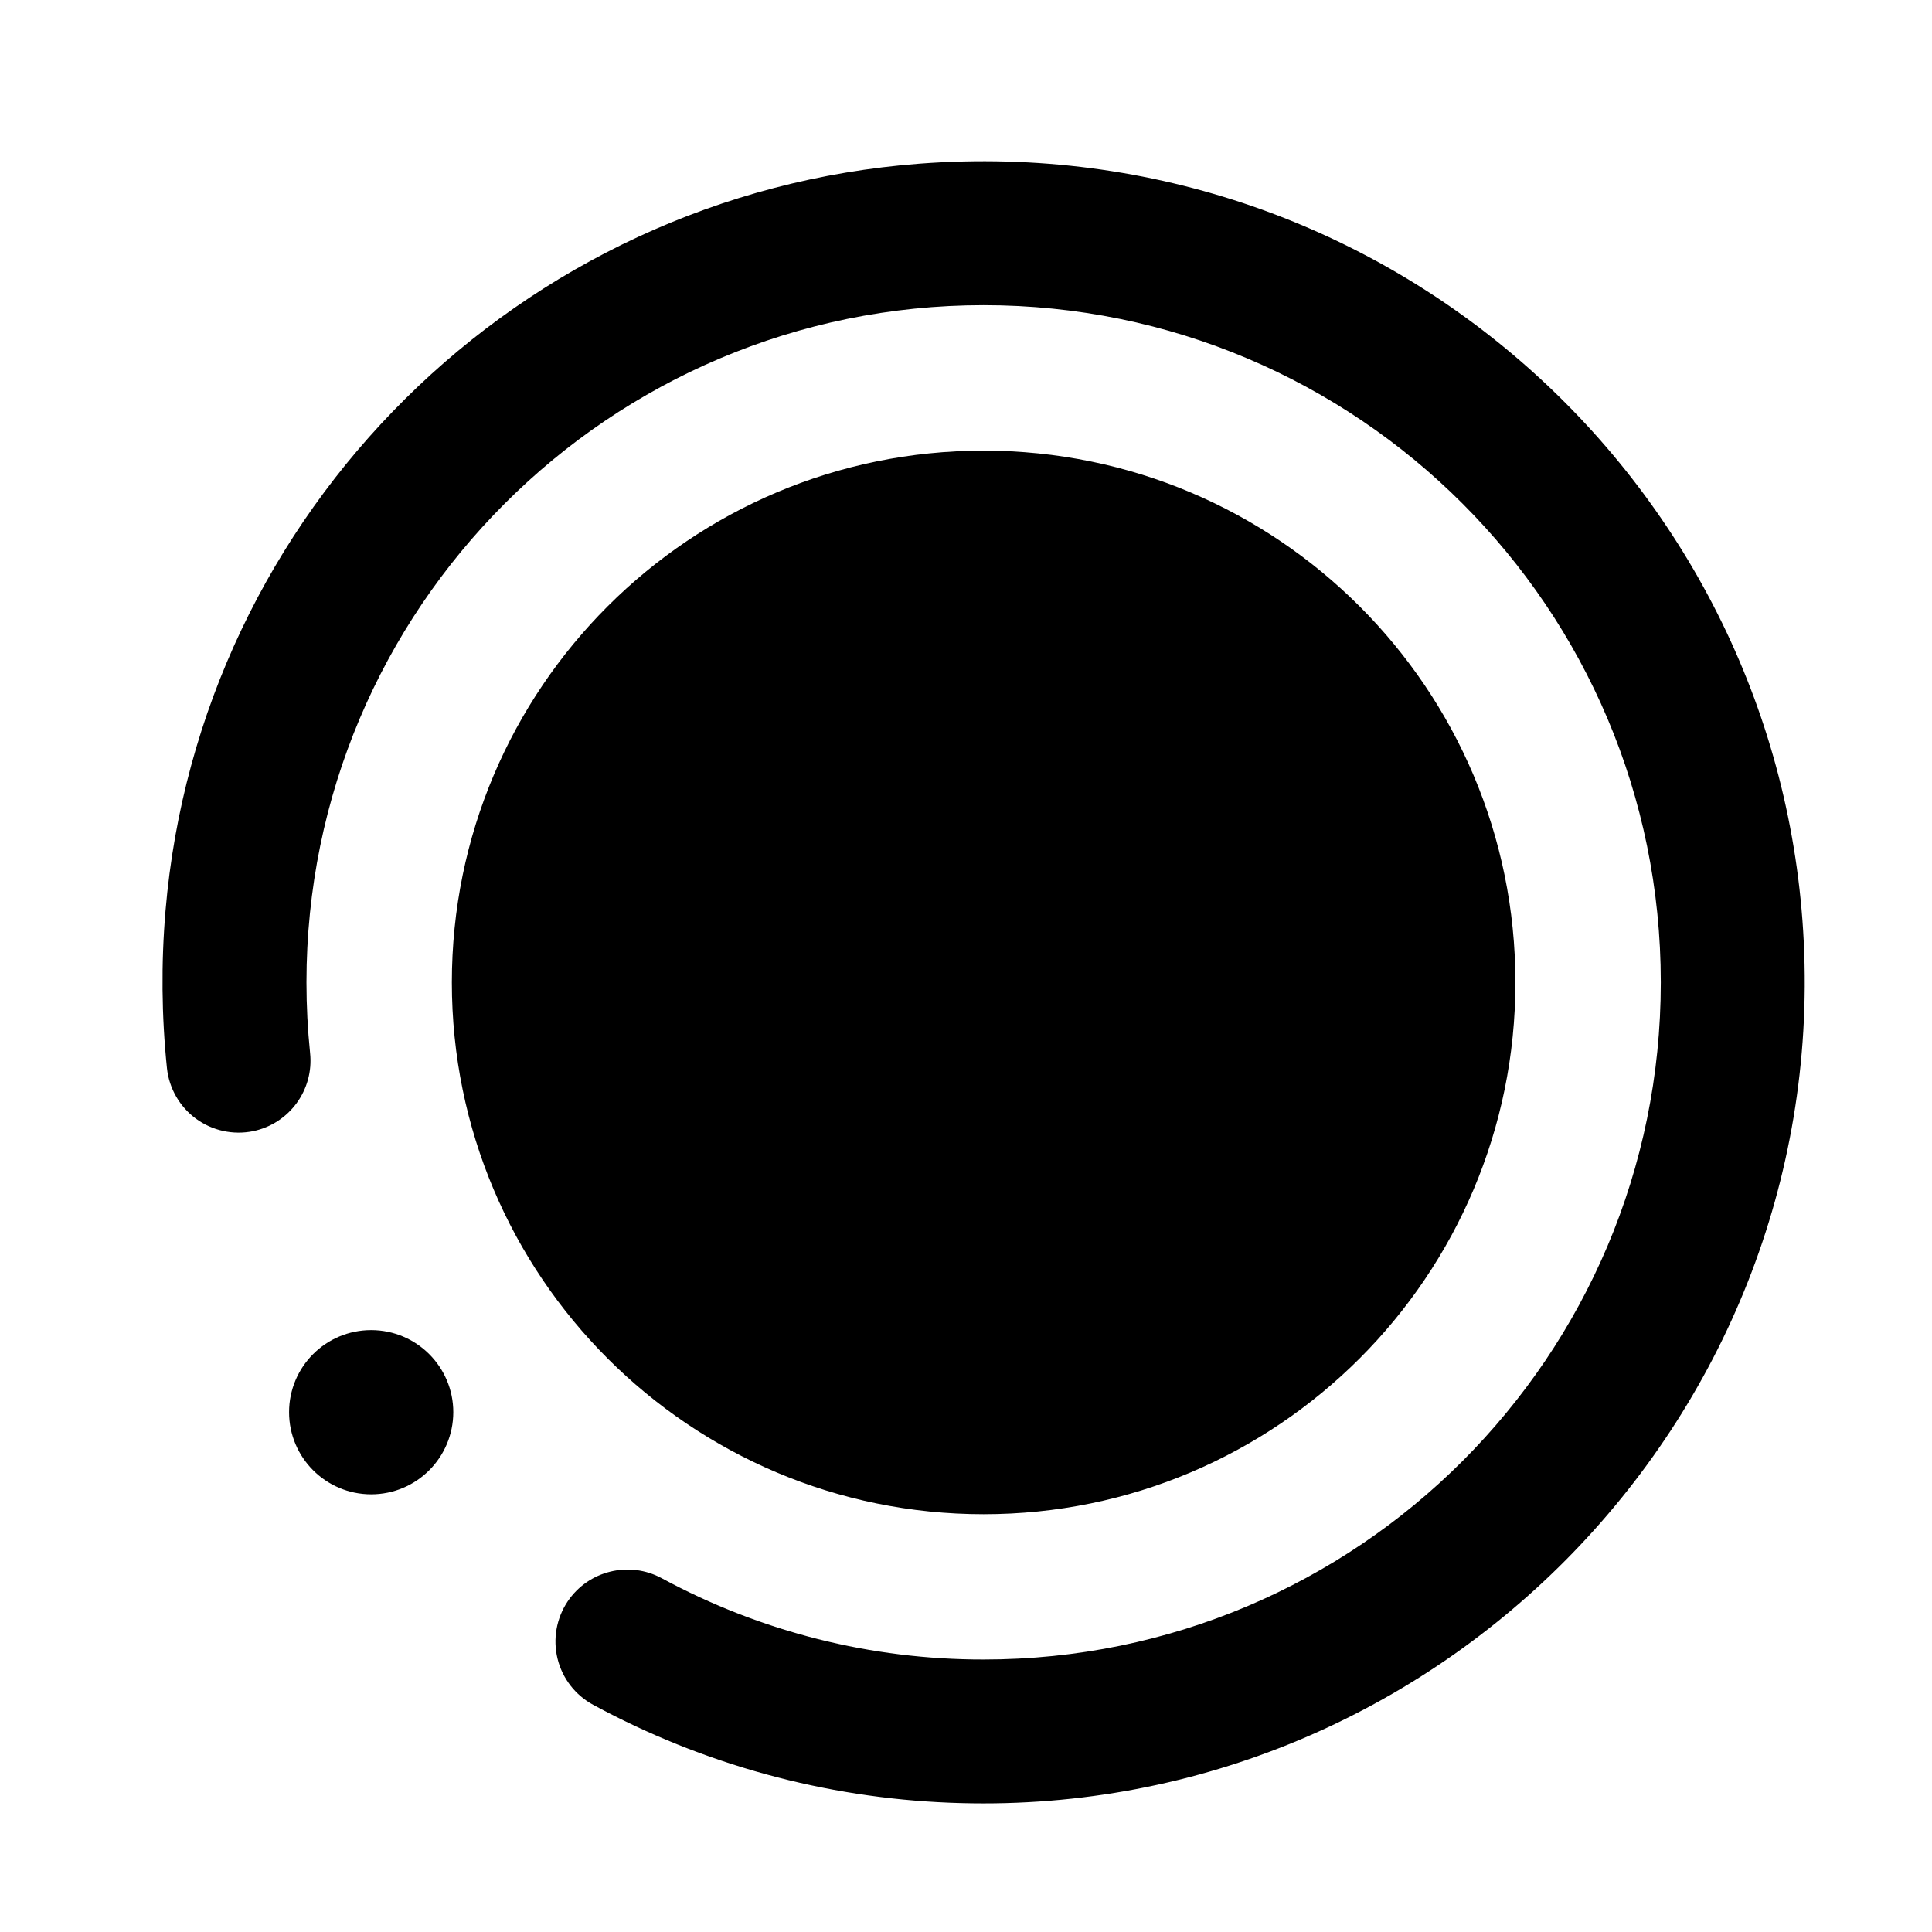 <svg width="24" height="24" viewBox="0 0 24 24" fill="currentColor" xmlns="http://www.w3.org/2000/svg">
<path fill-rule="evenodd" clip-rule="evenodd" d="M11.424 2.033C6.458 2.409 2.477 6.351 2.056 11.314C2.001 11.965 2.007 12.62 2.074 13.27C2.101 13.521 2.232 13.749 2.436 13.898C2.639 14.046 2.896 14.102 3.143 14.052C3.594 13.959 3.901 13.539 3.852 13.081C3.822 12.789 3.807 12.496 3.807 12.203C3.807 7.557 7.573 3.791 12.219 3.791C16.864 3.791 20.631 7.557 20.631 12.203C20.631 16.848 16.864 20.615 12.219 20.615C10.823 20.617 9.449 20.27 8.222 19.606C7.816 19.386 7.31 19.51 7.052 19.893C6.912 20.102 6.866 20.361 6.926 20.605C6.986 20.85 7.147 21.058 7.369 21.178C8.733 21.917 10.248 22.333 11.798 22.394C17.774 22.636 22.697 17.673 22.407 11.7C22.132 6.041 17.245 1.592 11.424 2.033ZM18.825 12.204C18.825 15.852 15.867 18.81 12.219 18.81C8.57 18.81 5.613 15.852 5.613 12.204C5.613 8.555 8.57 5.598 12.219 5.598C15.867 5.598 18.825 8.555 18.825 12.204ZM5.631 17.543C5.63 18.107 5.174 18.563 4.61 18.563C4.047 18.562 3.591 18.106 3.591 17.543C3.591 16.979 4.047 16.523 4.611 16.523C5.174 16.523 5.631 16.98 5.631 17.543Z" fill="currentColor"/>
</svg>
